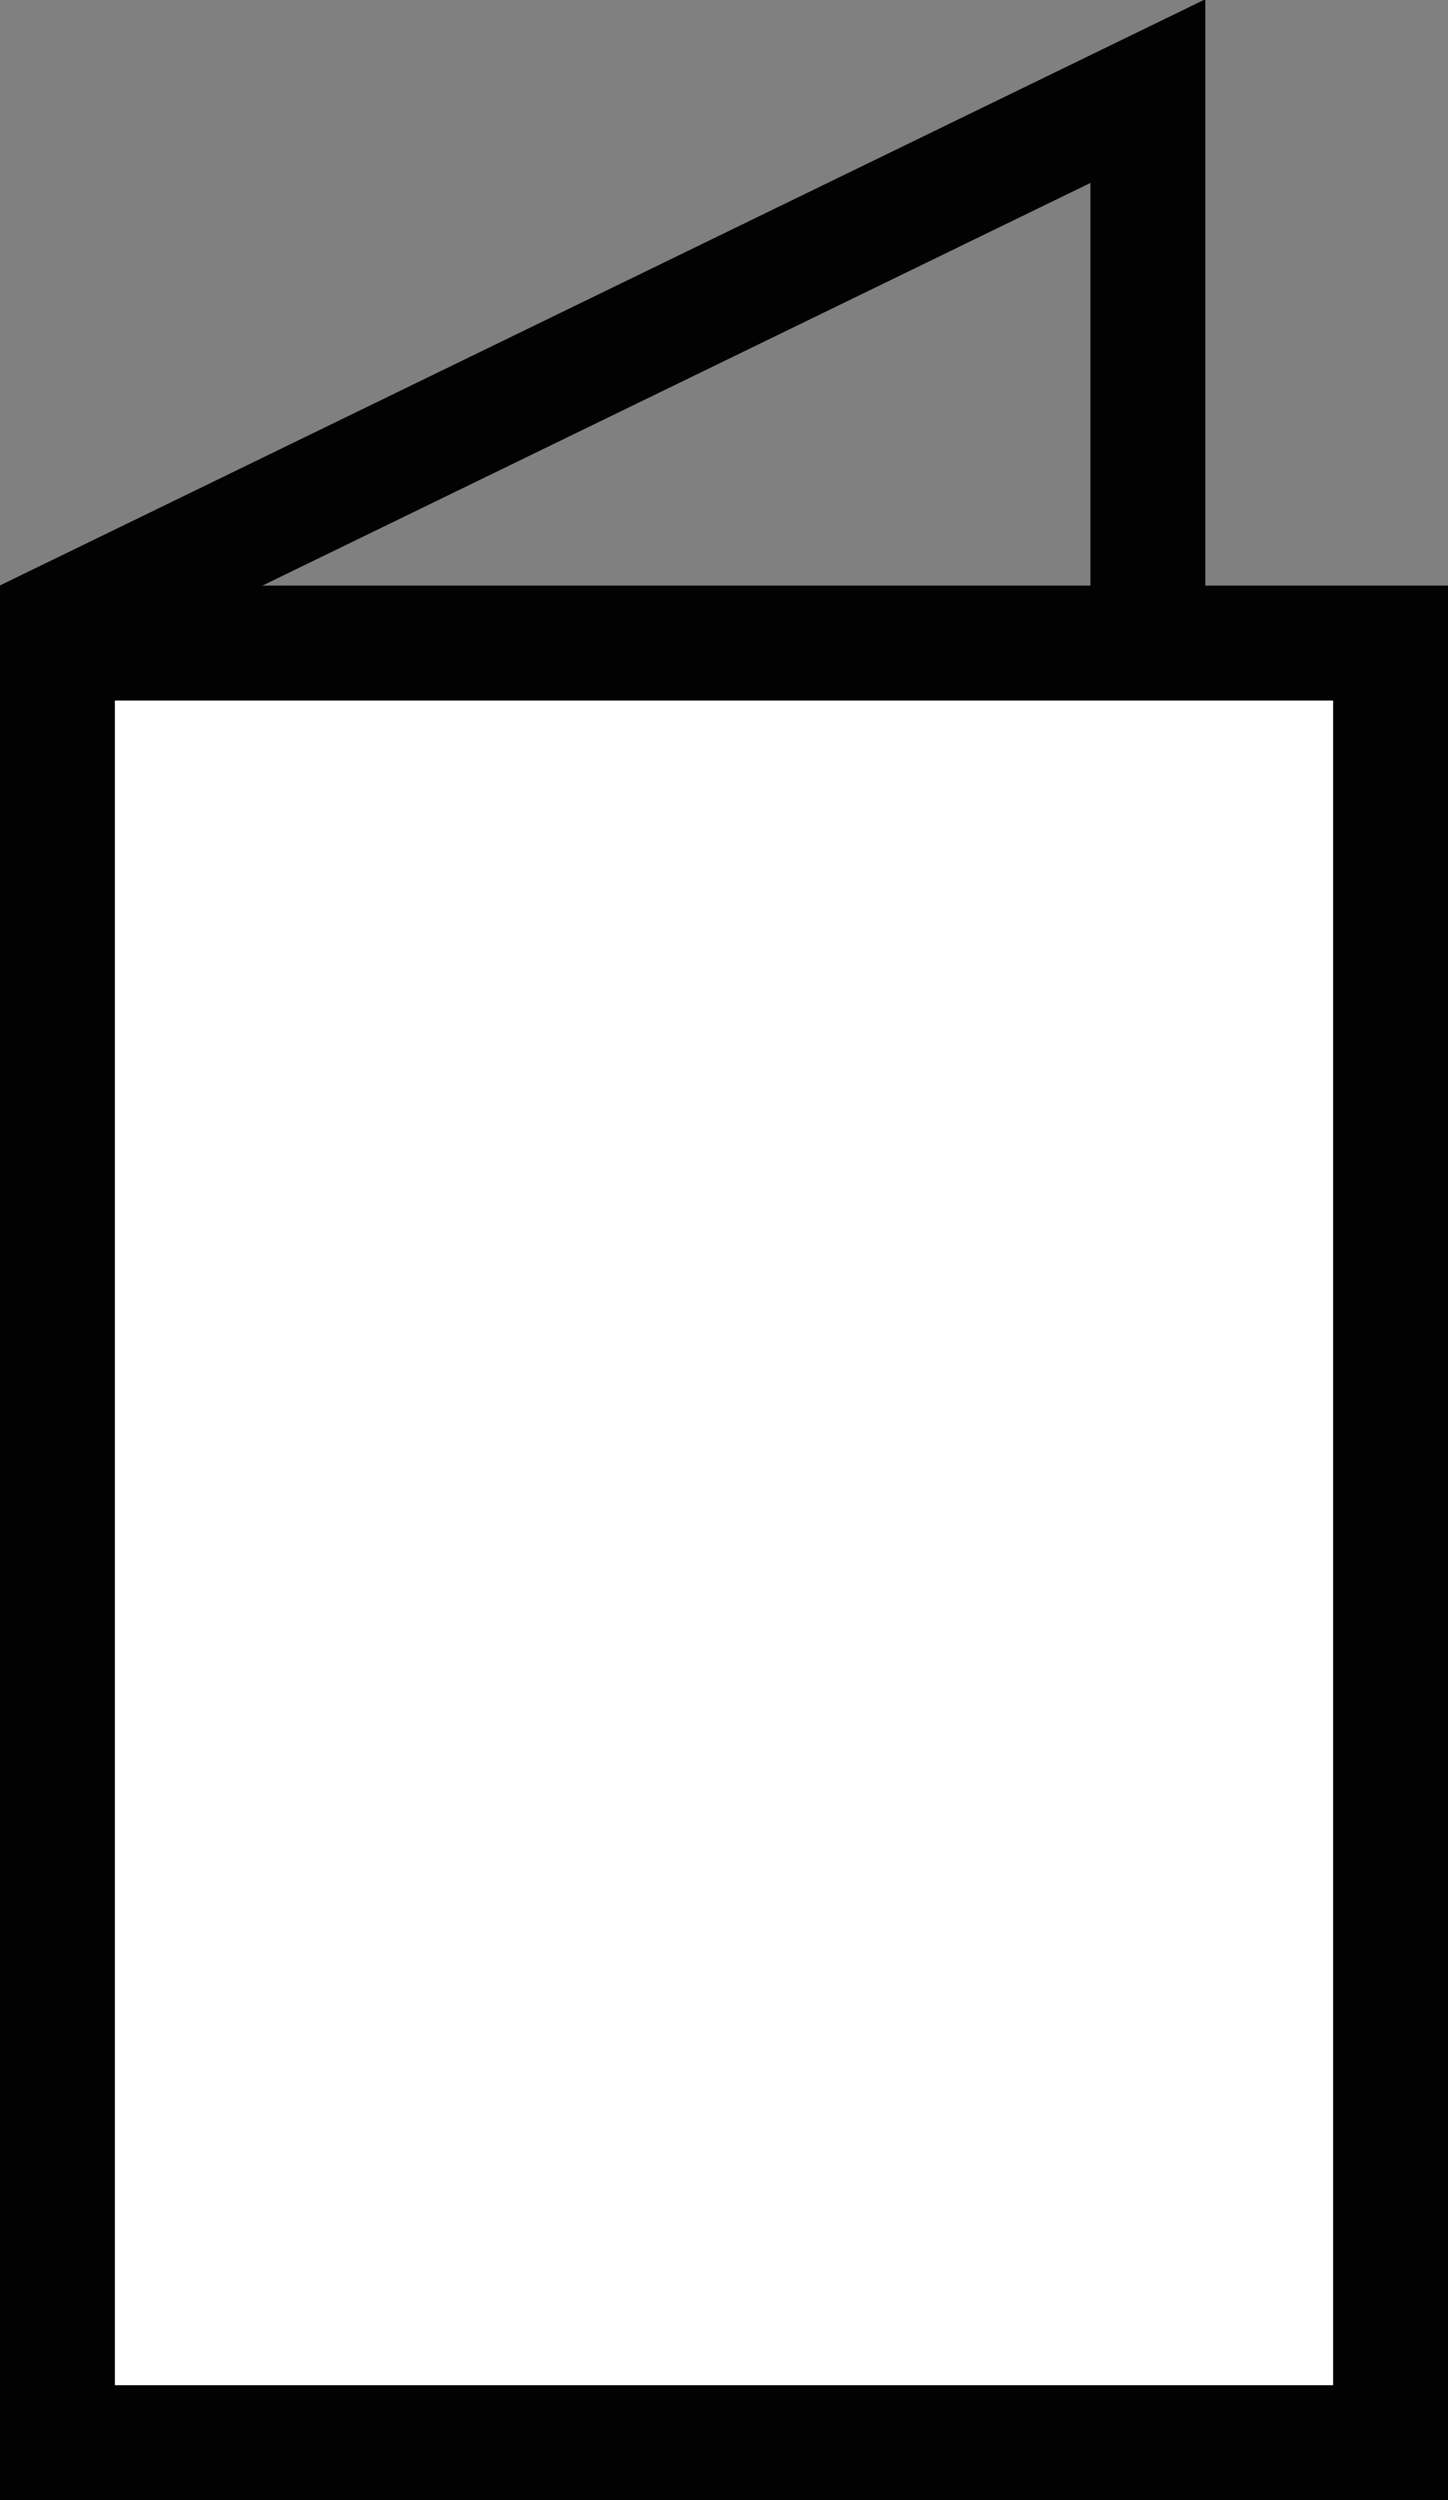 <svg id="Layer_2" data-name="Layer 2" xmlns="http://www.w3.org/2000/svg" viewBox="0 0 50.42 87.01" aria-hidden="true">
  <rect x="0" y="0" width="50.42" height="87.01" fill="#808080" stroke="none"/>
  <defs>
    <style>
      .cls-1 {
        fill: #fff;
      }

      .cls-1, .cls-2 {
        stroke: #020202;
        stroke-miterlimit: 10;
        stroke-width: 4px;
      }

      .cls-2 {
        fill: none;
      }
    </style>
  </defs>
  <title>noun_66037_cc</title>
  <g>
    <rect class="cls-1" x="2" y="22.38" width="46.42" height="62.63"/>
    <path class="cls-2" d="M26.37,27.22l39.09-19c0,4.62,0,20,0,20" transform="translate(-25.49 -5.05)"/>
  </g>
</svg>
